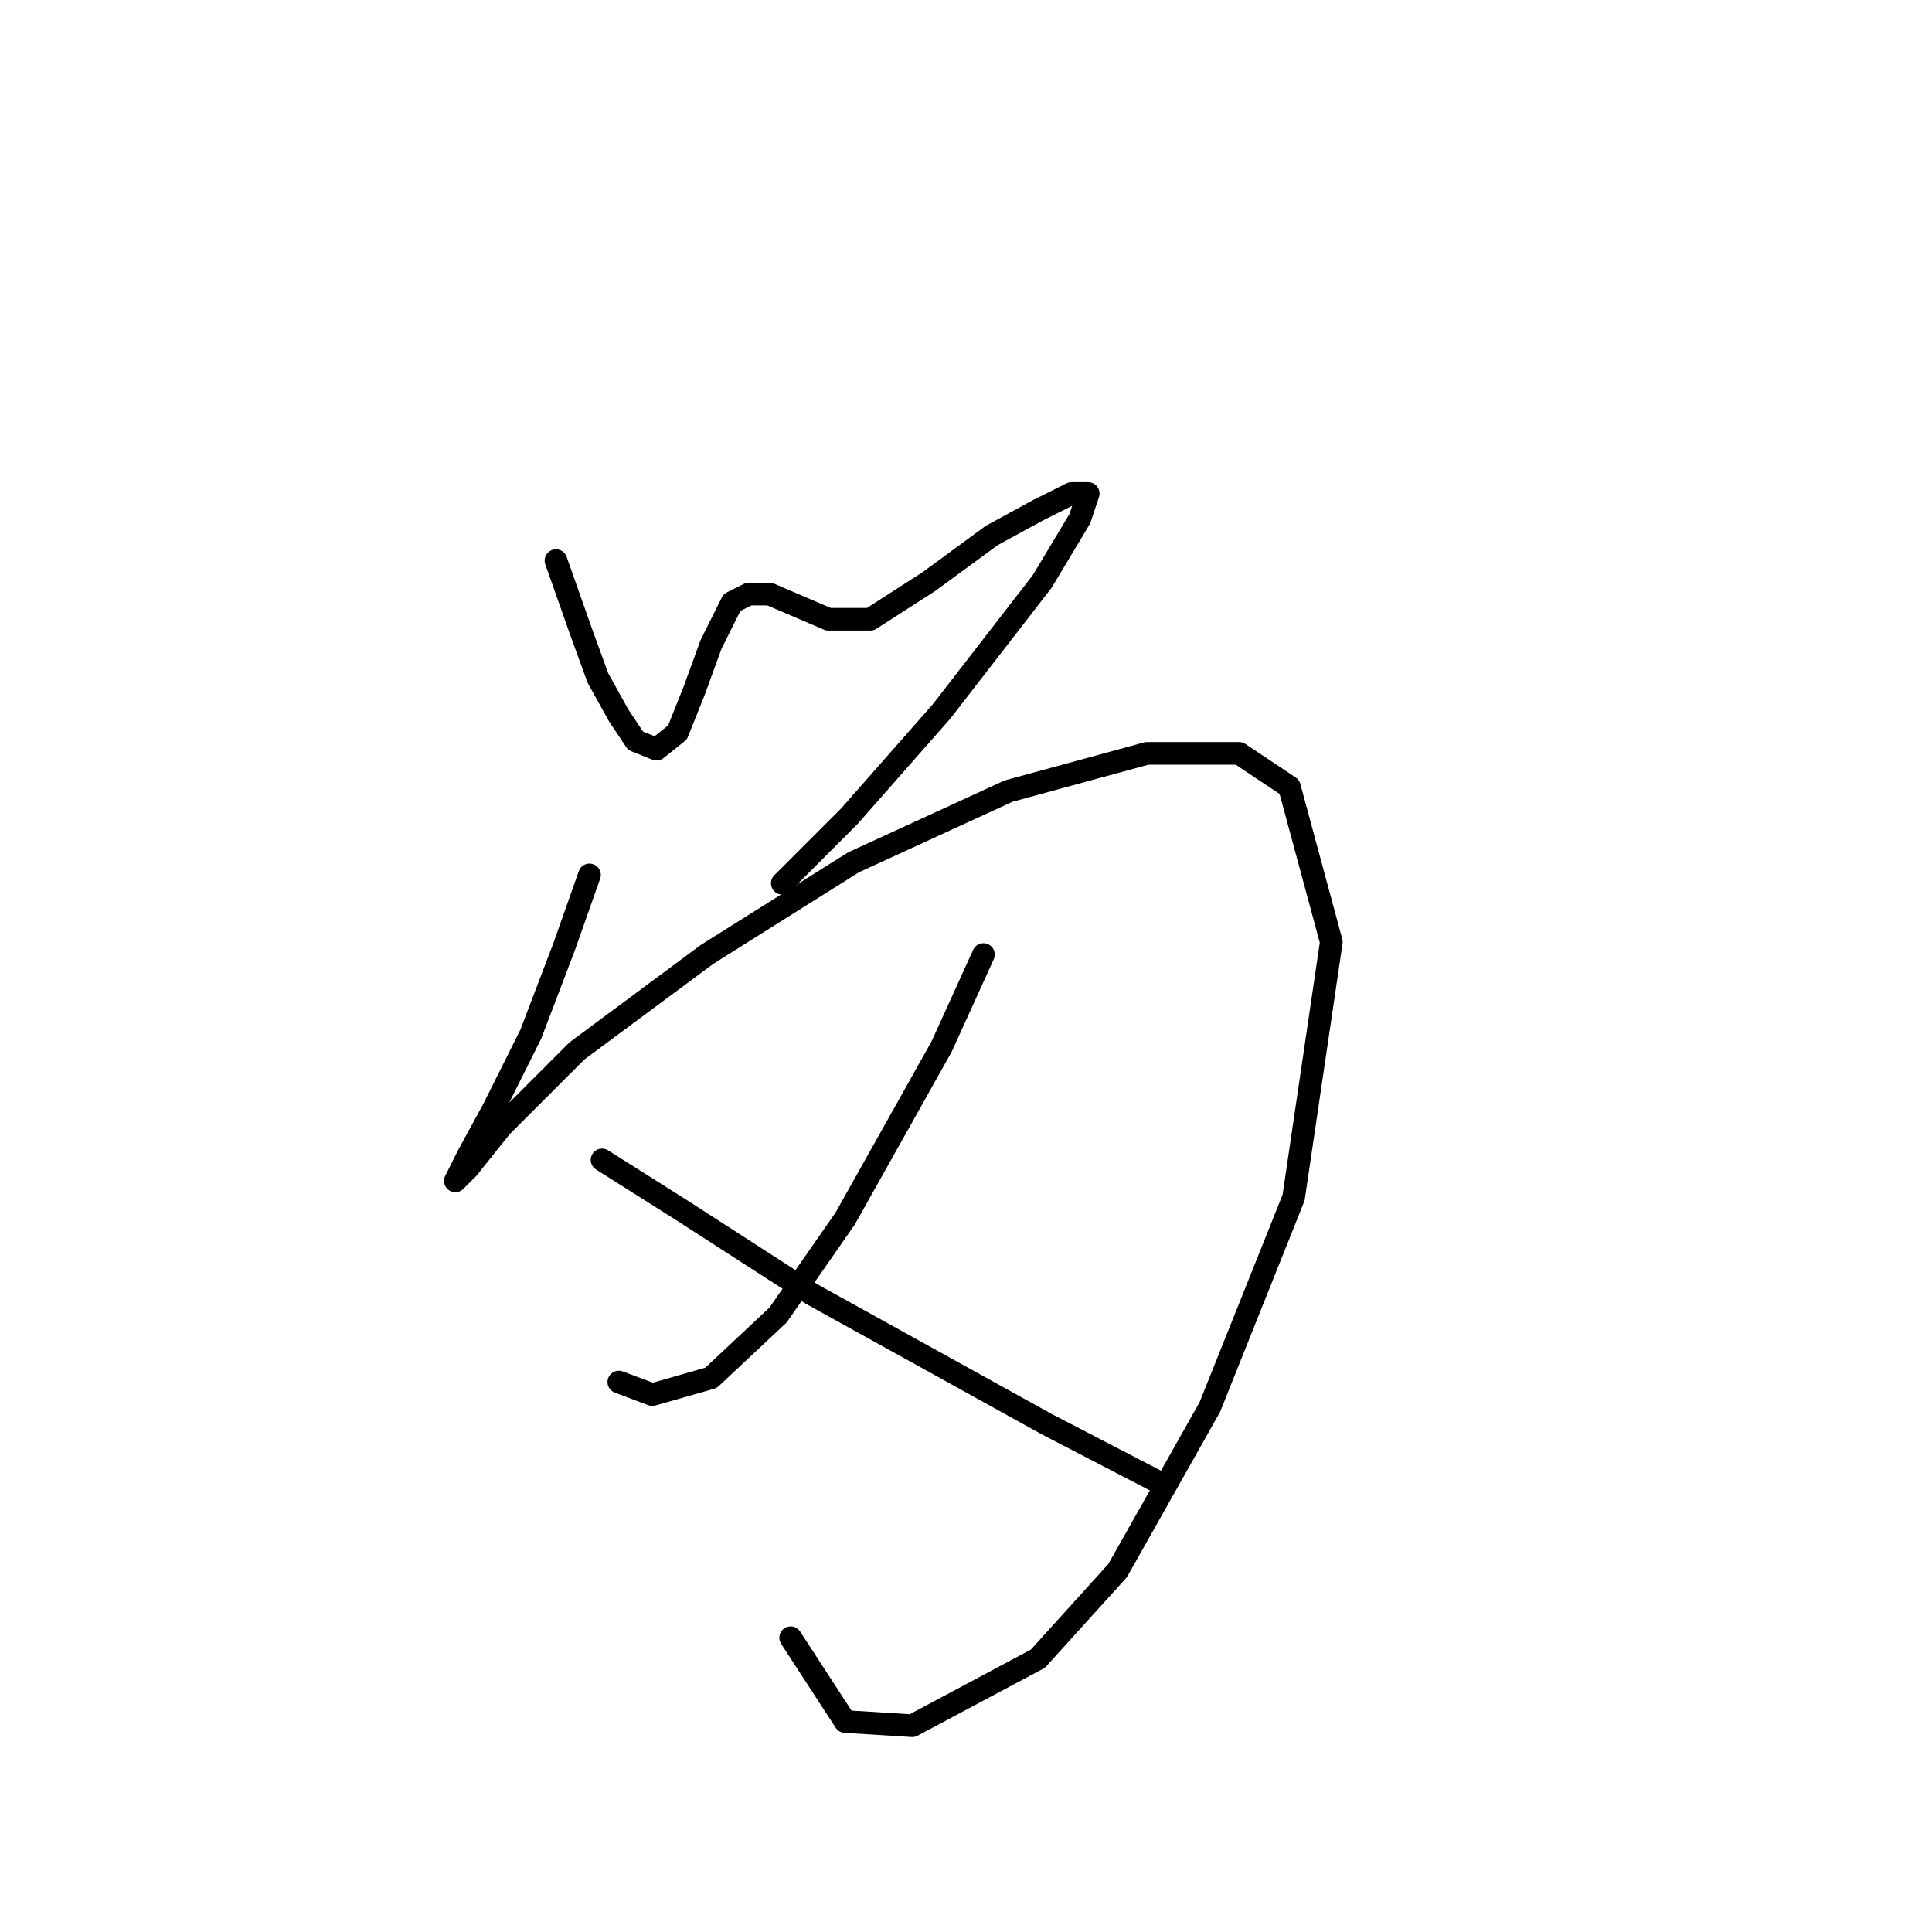 <?xml version="1.0" standalone="no"?>
    <svg width="256" height="256" xmlns="http://www.w3.org/2000/svg" version="1.1">
    <polyline stroke="black" stroke-width="3" stroke-linecap="round" fill="transparent" stroke-linejoin="round" points="73.667 74.279 76.999 83.72 79.22 89.829 81.997 94.827 84.218 98.159 86.995 99.27 89.772 97.049 91.993 91.495 94.215 85.386 95.881 82.054 96.991 79.833 99.213 78.722 101.99 78.722 105.877 80.388 109.764 82.054 115.318 82.054 123.093 77.056 131.423 70.947 137.532 67.615 141.975 65.393 144.196 65.393 143.086 68.726 138.087 77.056 124.759 94.272 112.541 108.156 103.656 117.041 103.656 117.041 " />
        <polyline stroke="black" stroke-width="3" stroke-linecap="round" fill="transparent" stroke-linejoin="round" points="78.109 115.931 74.777 125.372 70.334 137.034 65.336 147.03 62.004 153.139 60.338 156.471 62.004 154.805 66.447 149.252 76.443 139.255 93.659 126.482 113.097 114.264 133.645 104.823 151.971 99.825 164.189 99.825 170.853 104.268 176.407 124.816 171.409 158.693 160.302 186.46 148.084 208.119 137.532 219.781 120.872 228.667 111.986 228.112 104.766 217.005 104.766 217.005 " />
        <polyline stroke="black" stroke-width="3" stroke-linecap="round" fill="transparent" stroke-linejoin="round" points="130.312 126.482 124.759 138.7 111.986 161.469 103.1 174.243 94.215 182.573 86.44 184.794 81.997 183.128 81.997 183.128 " />
        <polyline stroke="black" stroke-width="3" stroke-linecap="round" fill="transparent" stroke-linejoin="round" points="79.775 153.694 90.327 160.359 107.543 171.466 138.643 188.682 153.637 196.457 153.637 196.457 " />
        </svg>